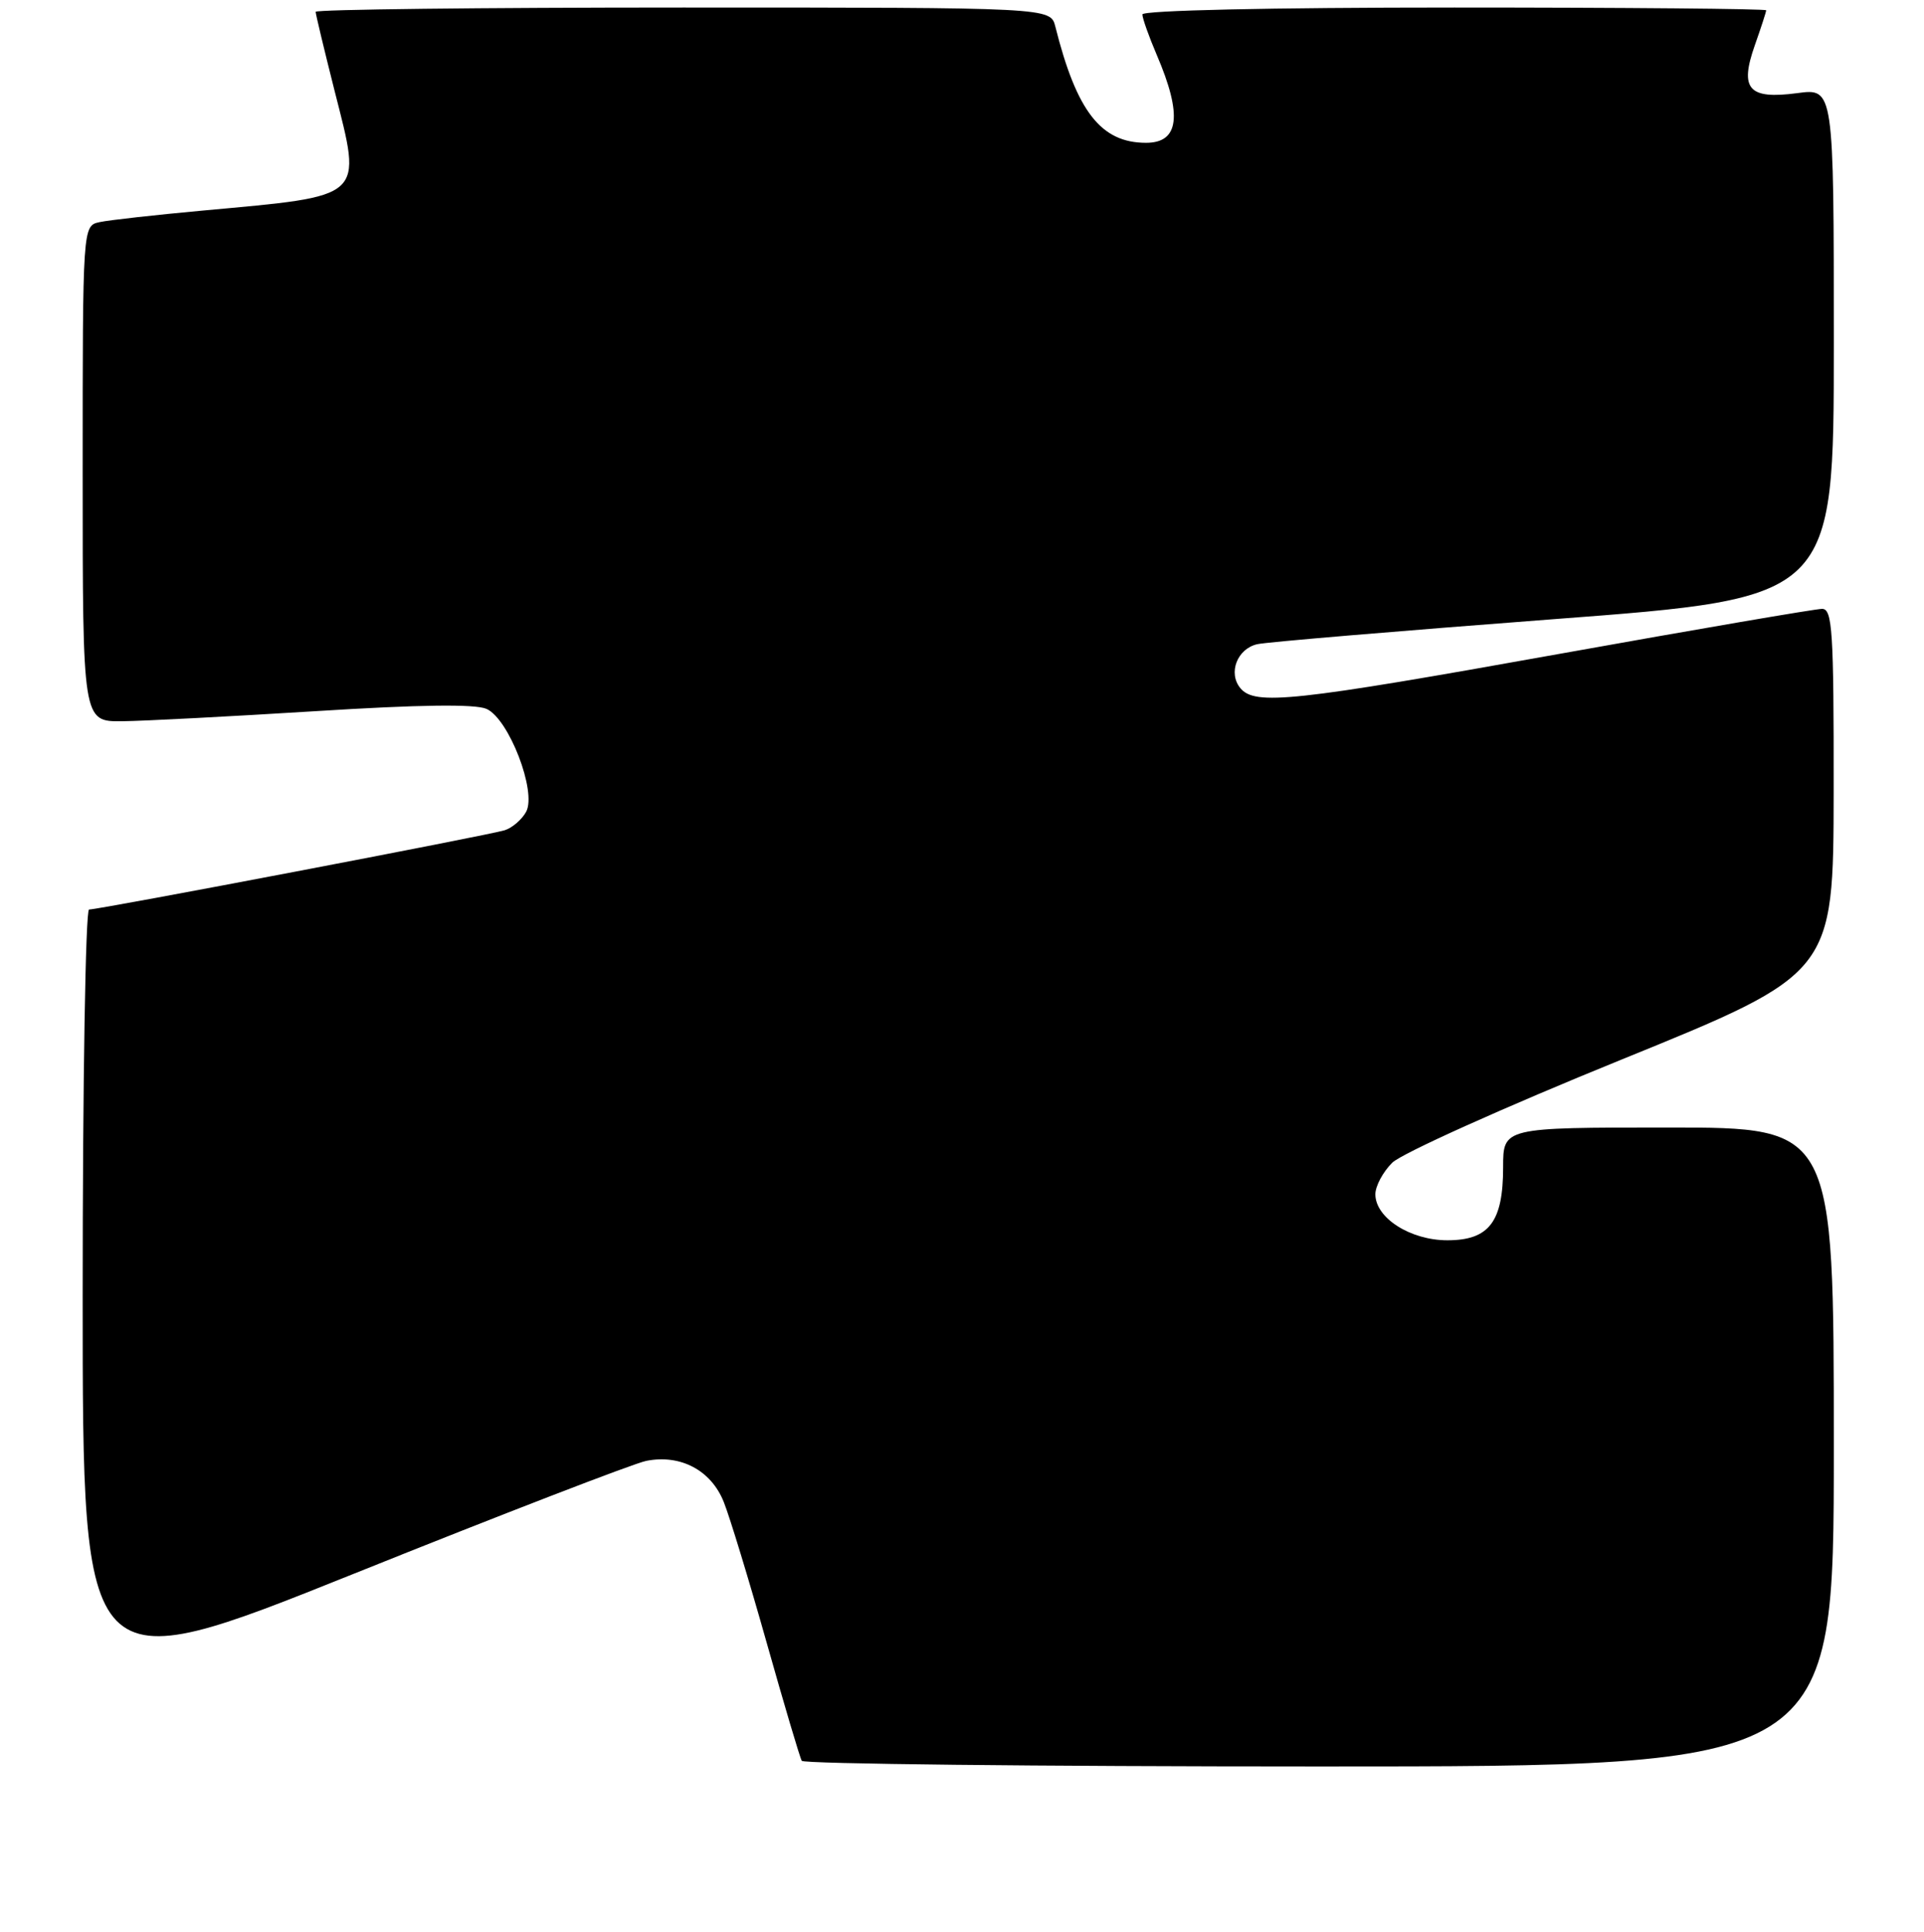 <?xml version="1.0" encoding="UTF-8" standalone="no"?>
<!DOCTYPE svg PUBLIC "-//W3C//DTD SVG 1.1//EN" "http://www.w3.org/Graphics/SVG/1.1/DTD/svg11.dtd" >
<svg xmlns="http://www.w3.org/2000/svg" xmlns:xlink="http://www.w3.org/1999/xlink" version="1.1" viewBox="0 0 256 257">
 <g >
 <path fill="currentColor"
d=" M 244.00 192.50 C 244.00 150.00 244.00 150.00 222.00 150.00 C 200.00 150.00 200.00 150.00 200.00 155.28 C 200.00 162.56 198.13 165.00 192.58 165.00 C 187.66 165.00 183.00 162.03 183.00 158.88 C 183.00 157.80 184.01 155.90 185.25 154.68 C 186.49 153.45 200.20 147.28 215.73 140.97 C 243.95 129.50 243.95 129.50 243.98 105.25 C 244.00 83.91 243.81 81.00 242.44 81.00 C 241.58 81.00 225.82 83.70 207.42 87.00 C 172.08 93.34 166.98 93.89 165.04 91.55 C 163.37 89.54 164.62 86.30 167.29 85.70 C 168.50 85.42 186.26 83.93 206.75 82.37 C 244.00 79.56 244.00 79.56 244.00 45.65 C 244.00 11.74 244.00 11.74 239.14 12.39 C 232.65 13.25 231.43 11.87 233.49 6.02 C 234.32 3.67 235.00 1.58 235.00 1.37 C 235.00 1.17 216.32 1.00 193.50 1.00 C 169.00 1.00 152.00 1.38 152.00 1.92 C 152.00 2.42 152.86 4.84 153.91 7.30 C 157.35 15.32 156.90 19.00 152.49 19.00 C 146.50 19.00 143.26 14.85 140.42 3.54 C 139.78 1.00 139.78 1.00 90.89 1.00 C 64.00 1.00 42.00 1.26 42.00 1.57 C 42.00 1.88 43.14 6.62 44.52 12.09 C 48.19 26.54 48.76 26.01 27.00 28.01 C 20.68 28.59 14.49 29.28 13.25 29.55 C 11.00 30.04 11.00 30.04 11.00 63.02 C 11.00 96.00 11.00 96.00 16.25 95.95 C 19.14 95.92 30.72 95.31 42.00 94.61 C 55.81 93.74 63.23 93.64 64.74 94.31 C 67.71 95.64 71.44 105.31 70.01 107.99 C 69.45 109.02 68.17 110.13 67.16 110.45 C 65.12 111.10 13.20 121.00 11.85 121.00 C 11.38 121.00 11.00 144.14 11.00 172.42 C 11.00 223.84 11.00 223.84 46.99 209.40 C 66.78 201.45 84.33 194.68 85.98 194.35 C 90.55 193.44 94.63 195.60 96.31 199.84 C 97.11 201.85 99.67 210.25 102.00 218.50 C 104.33 226.75 106.43 233.84 106.68 234.25 C 106.92 234.66 137.92 235.00 175.56 235.00 C 244.00 235.00 244.00 235.00 244.00 192.50 Z "/>
</g>
</svg>